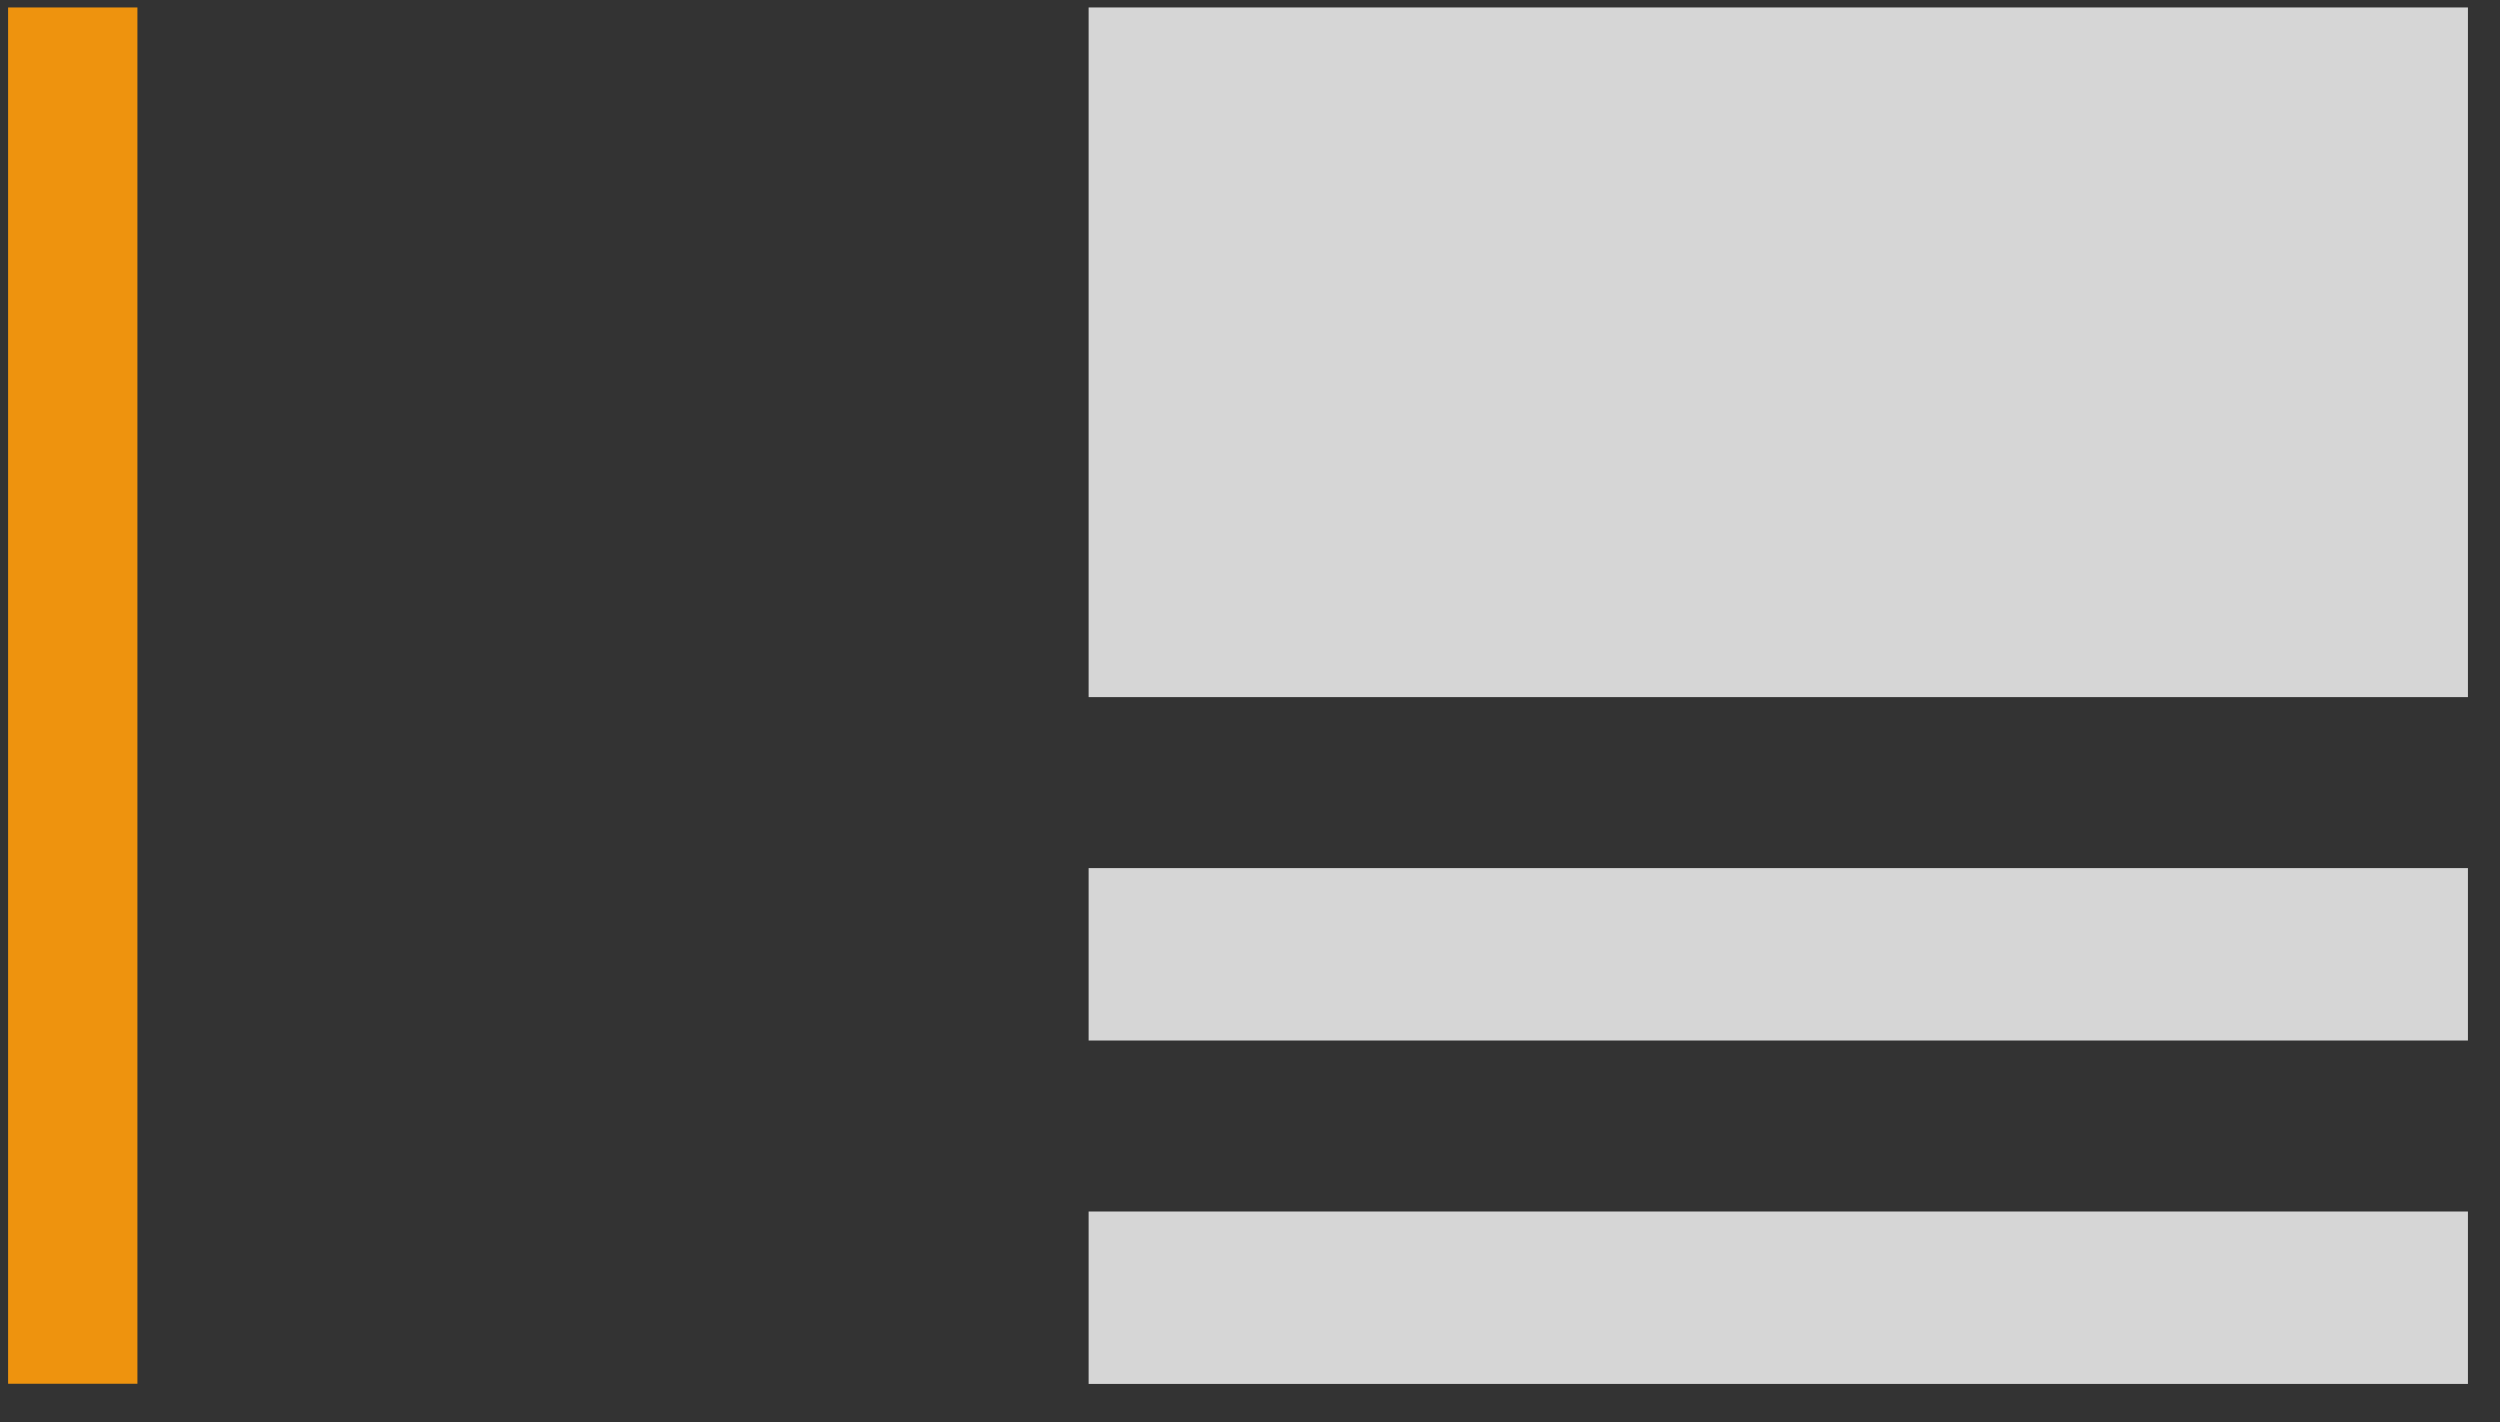 <svg width="58" height="33" viewBox="0 0 58 33" fill="none" xmlns="http://www.w3.org/2000/svg">
<rect x="0" y="0" width="58" height="33" fill="#333333" stroke="none"/>
<g opacity="0.8">
<rect x="25.256" y="0.173" width="32" height="16" fill="white"/>
<rect x="25.256" y="20.14" width="32" height="4" fill="white"/>
<rect x="25.256" y="28.107" width="32" height="4" fill="white"/>
</g>
<path d="M1.688 32.103L1.688 0.173" stroke="#EE930E" stroke-width="3"/>
</svg>
